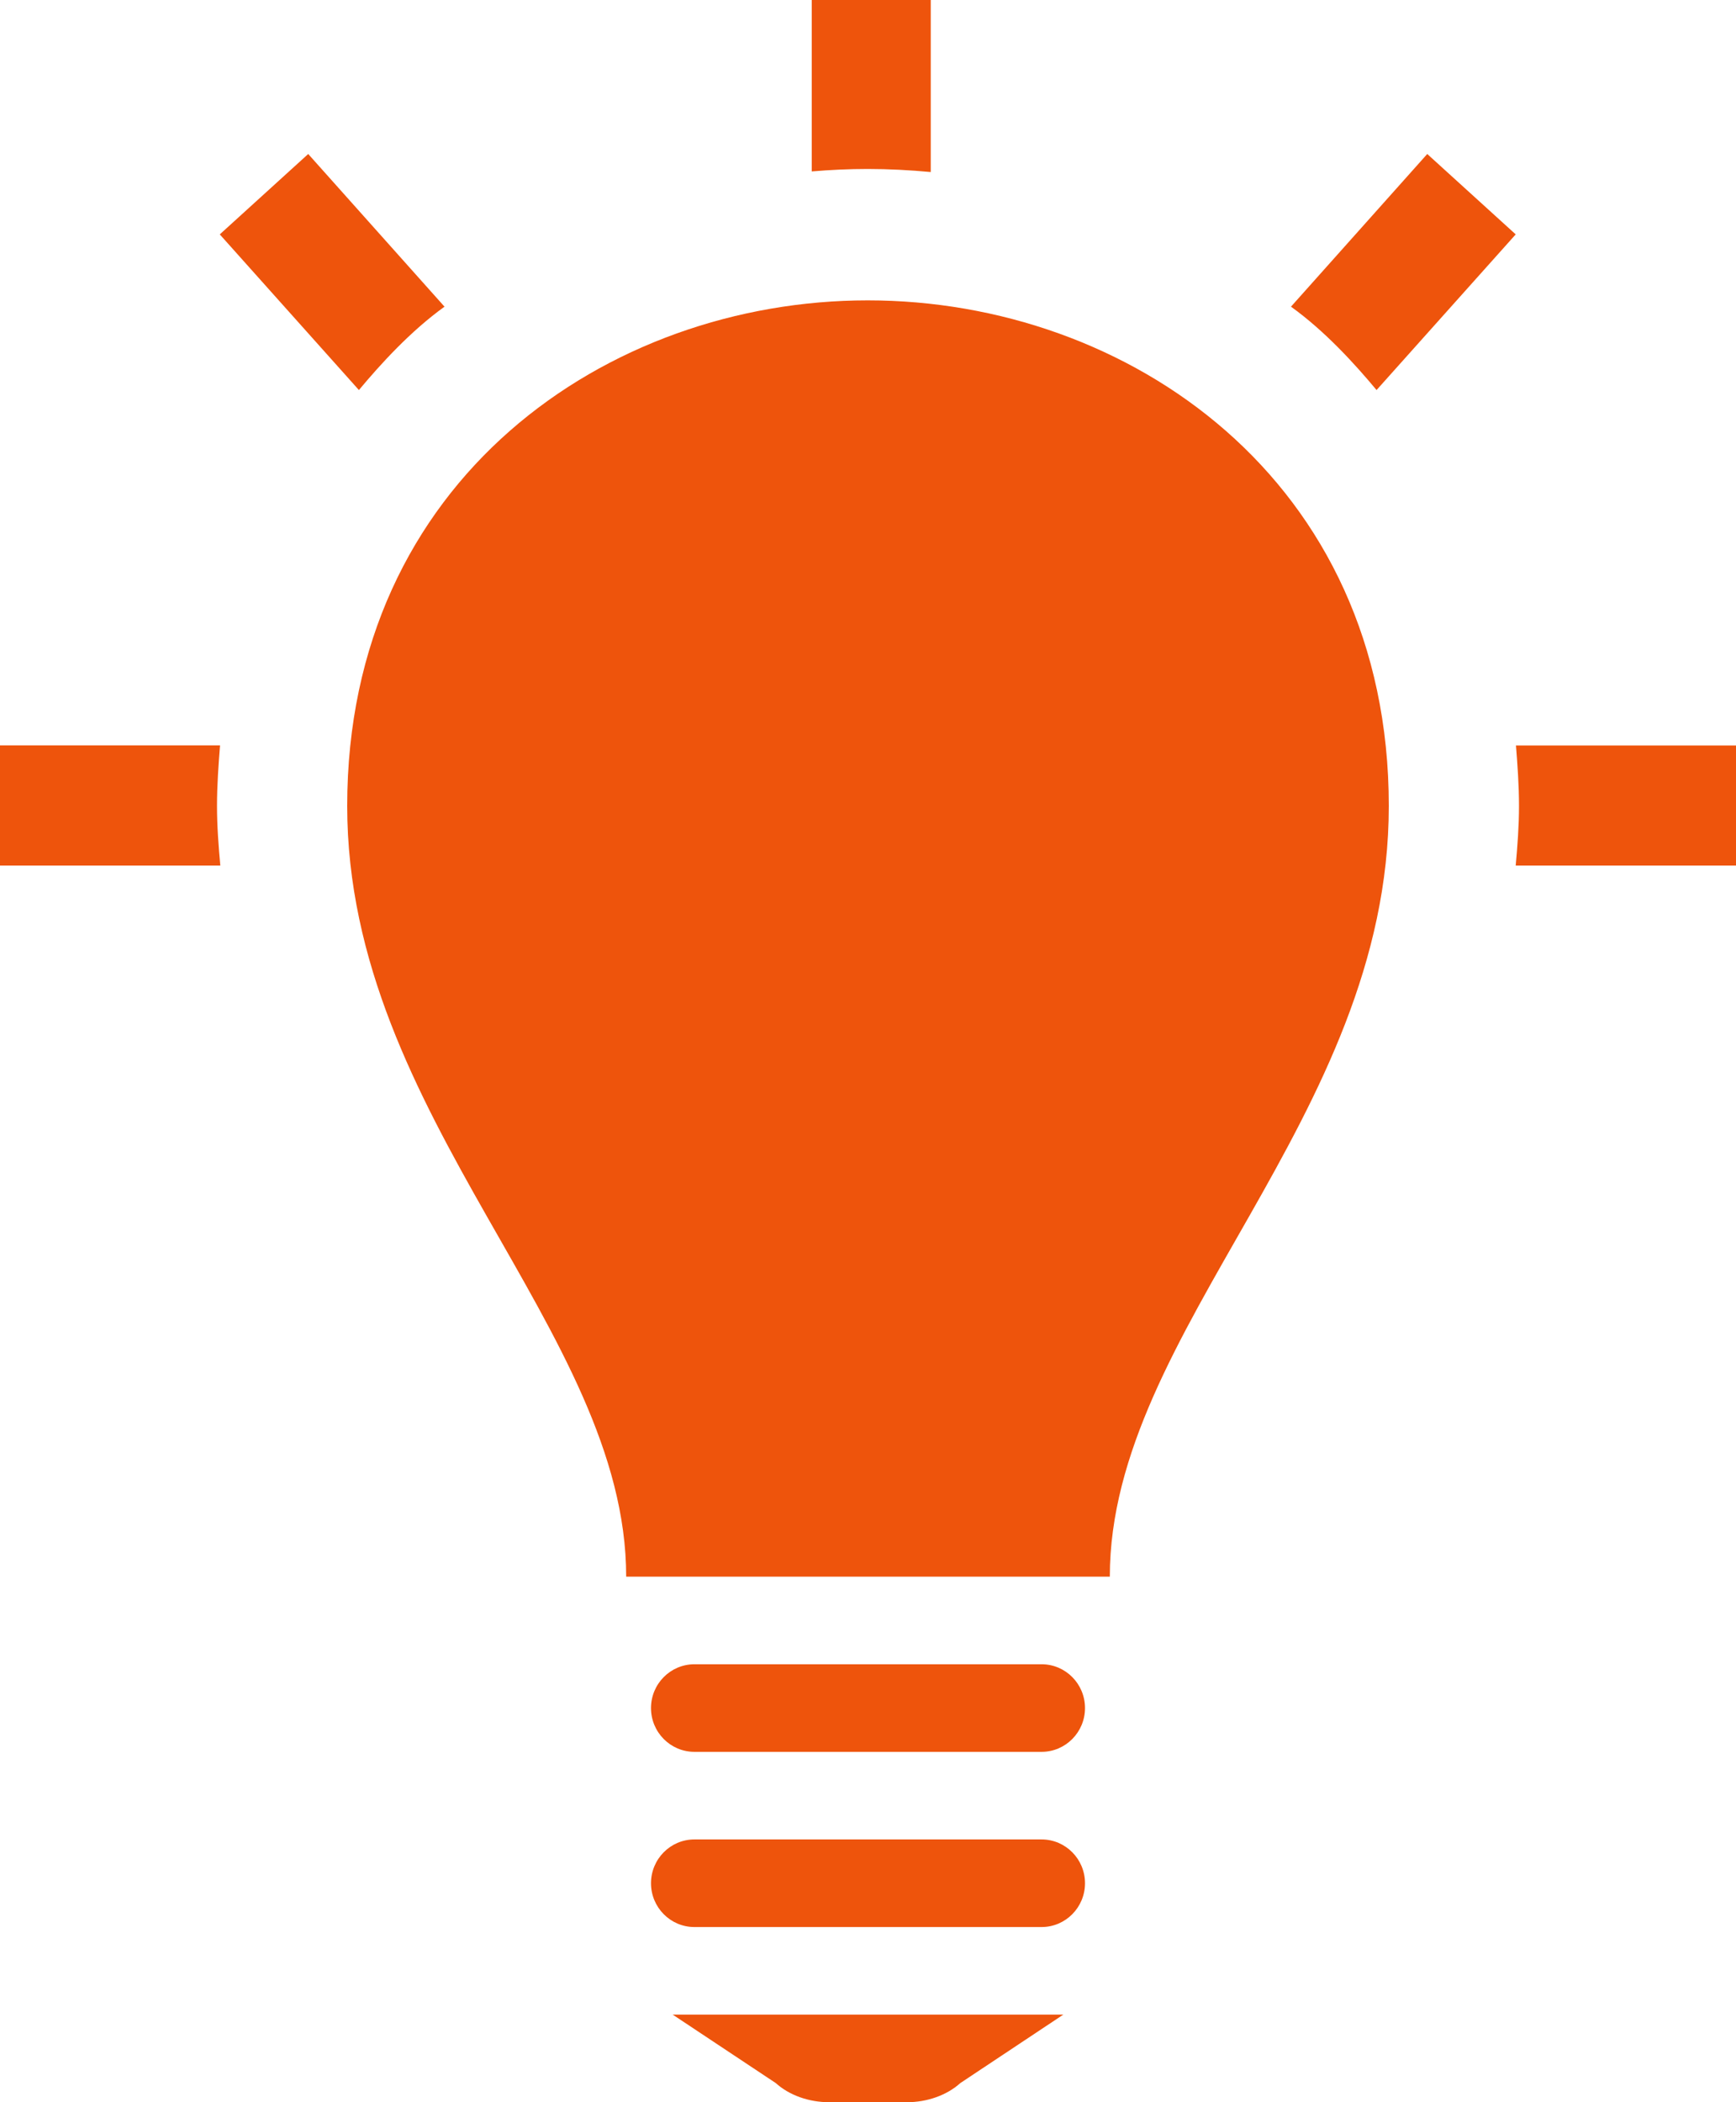 <svg width="95" height="115" viewBox="0 0 95 115" fill="none" xmlns="http://www.w3.org/2000/svg">
<path d="M57 91.042H38C36.689 91.042 35.625 92.115 35.625 93.438C35.625 94.76 36.689 95.833 38 95.833H57C58.311 95.833 59.375 94.76 59.375 93.438C59.375 92.115 58.311 91.042 57 91.042ZM57 100.625H38C36.689 100.625 35.625 101.698 35.625 103.021C35.625 104.343 36.689 105.417 38 105.417H57C58.311 105.417 59.375 104.343 59.375 103.021C59.375 101.698 58.311 100.625 57 100.625ZM58.188 110.208H36.812L42.456 113.955C43.187 114.617 44.261 115 45.377 115H49.628C50.739 115 51.818 114.617 52.549 113.955L58.188 110.208ZM76 44.088C76 61.19 60.733 72.757 60.733 86.25H34.267C34.267 72.757 19 61.19 19 44.088C19 26.249 33.24 16.431 47.486 16.431C61.74 16.431 76 26.258 76 44.088ZM95 40.777V47.351H82.945C83.04 46.283 83.125 45.205 83.125 44.088C83.125 42.953 83.044 41.865 82.959 40.782H95V40.777ZM44.422 9.377V0H50.934V9.411C49.785 9.305 48.635 9.243 47.486 9.243C46.465 9.243 45.443 9.291 44.422 9.377ZM70.647 16.776L78.104 8.424L82.945 12.822L75.33 21.337C74.143 19.914 72.513 18.117 70.647 16.776ZM19.641 21.337L12.027 12.822L16.867 8.424L24.325 16.776C22.463 18.117 20.829 19.914 19.641 21.337ZM12.056 47.351H0V40.777H12.041C11.956 41.86 11.875 42.953 11.875 44.088C11.875 45.205 11.96 46.283 12.056 47.351Z" fill="#EE540C"/>
</svg>
